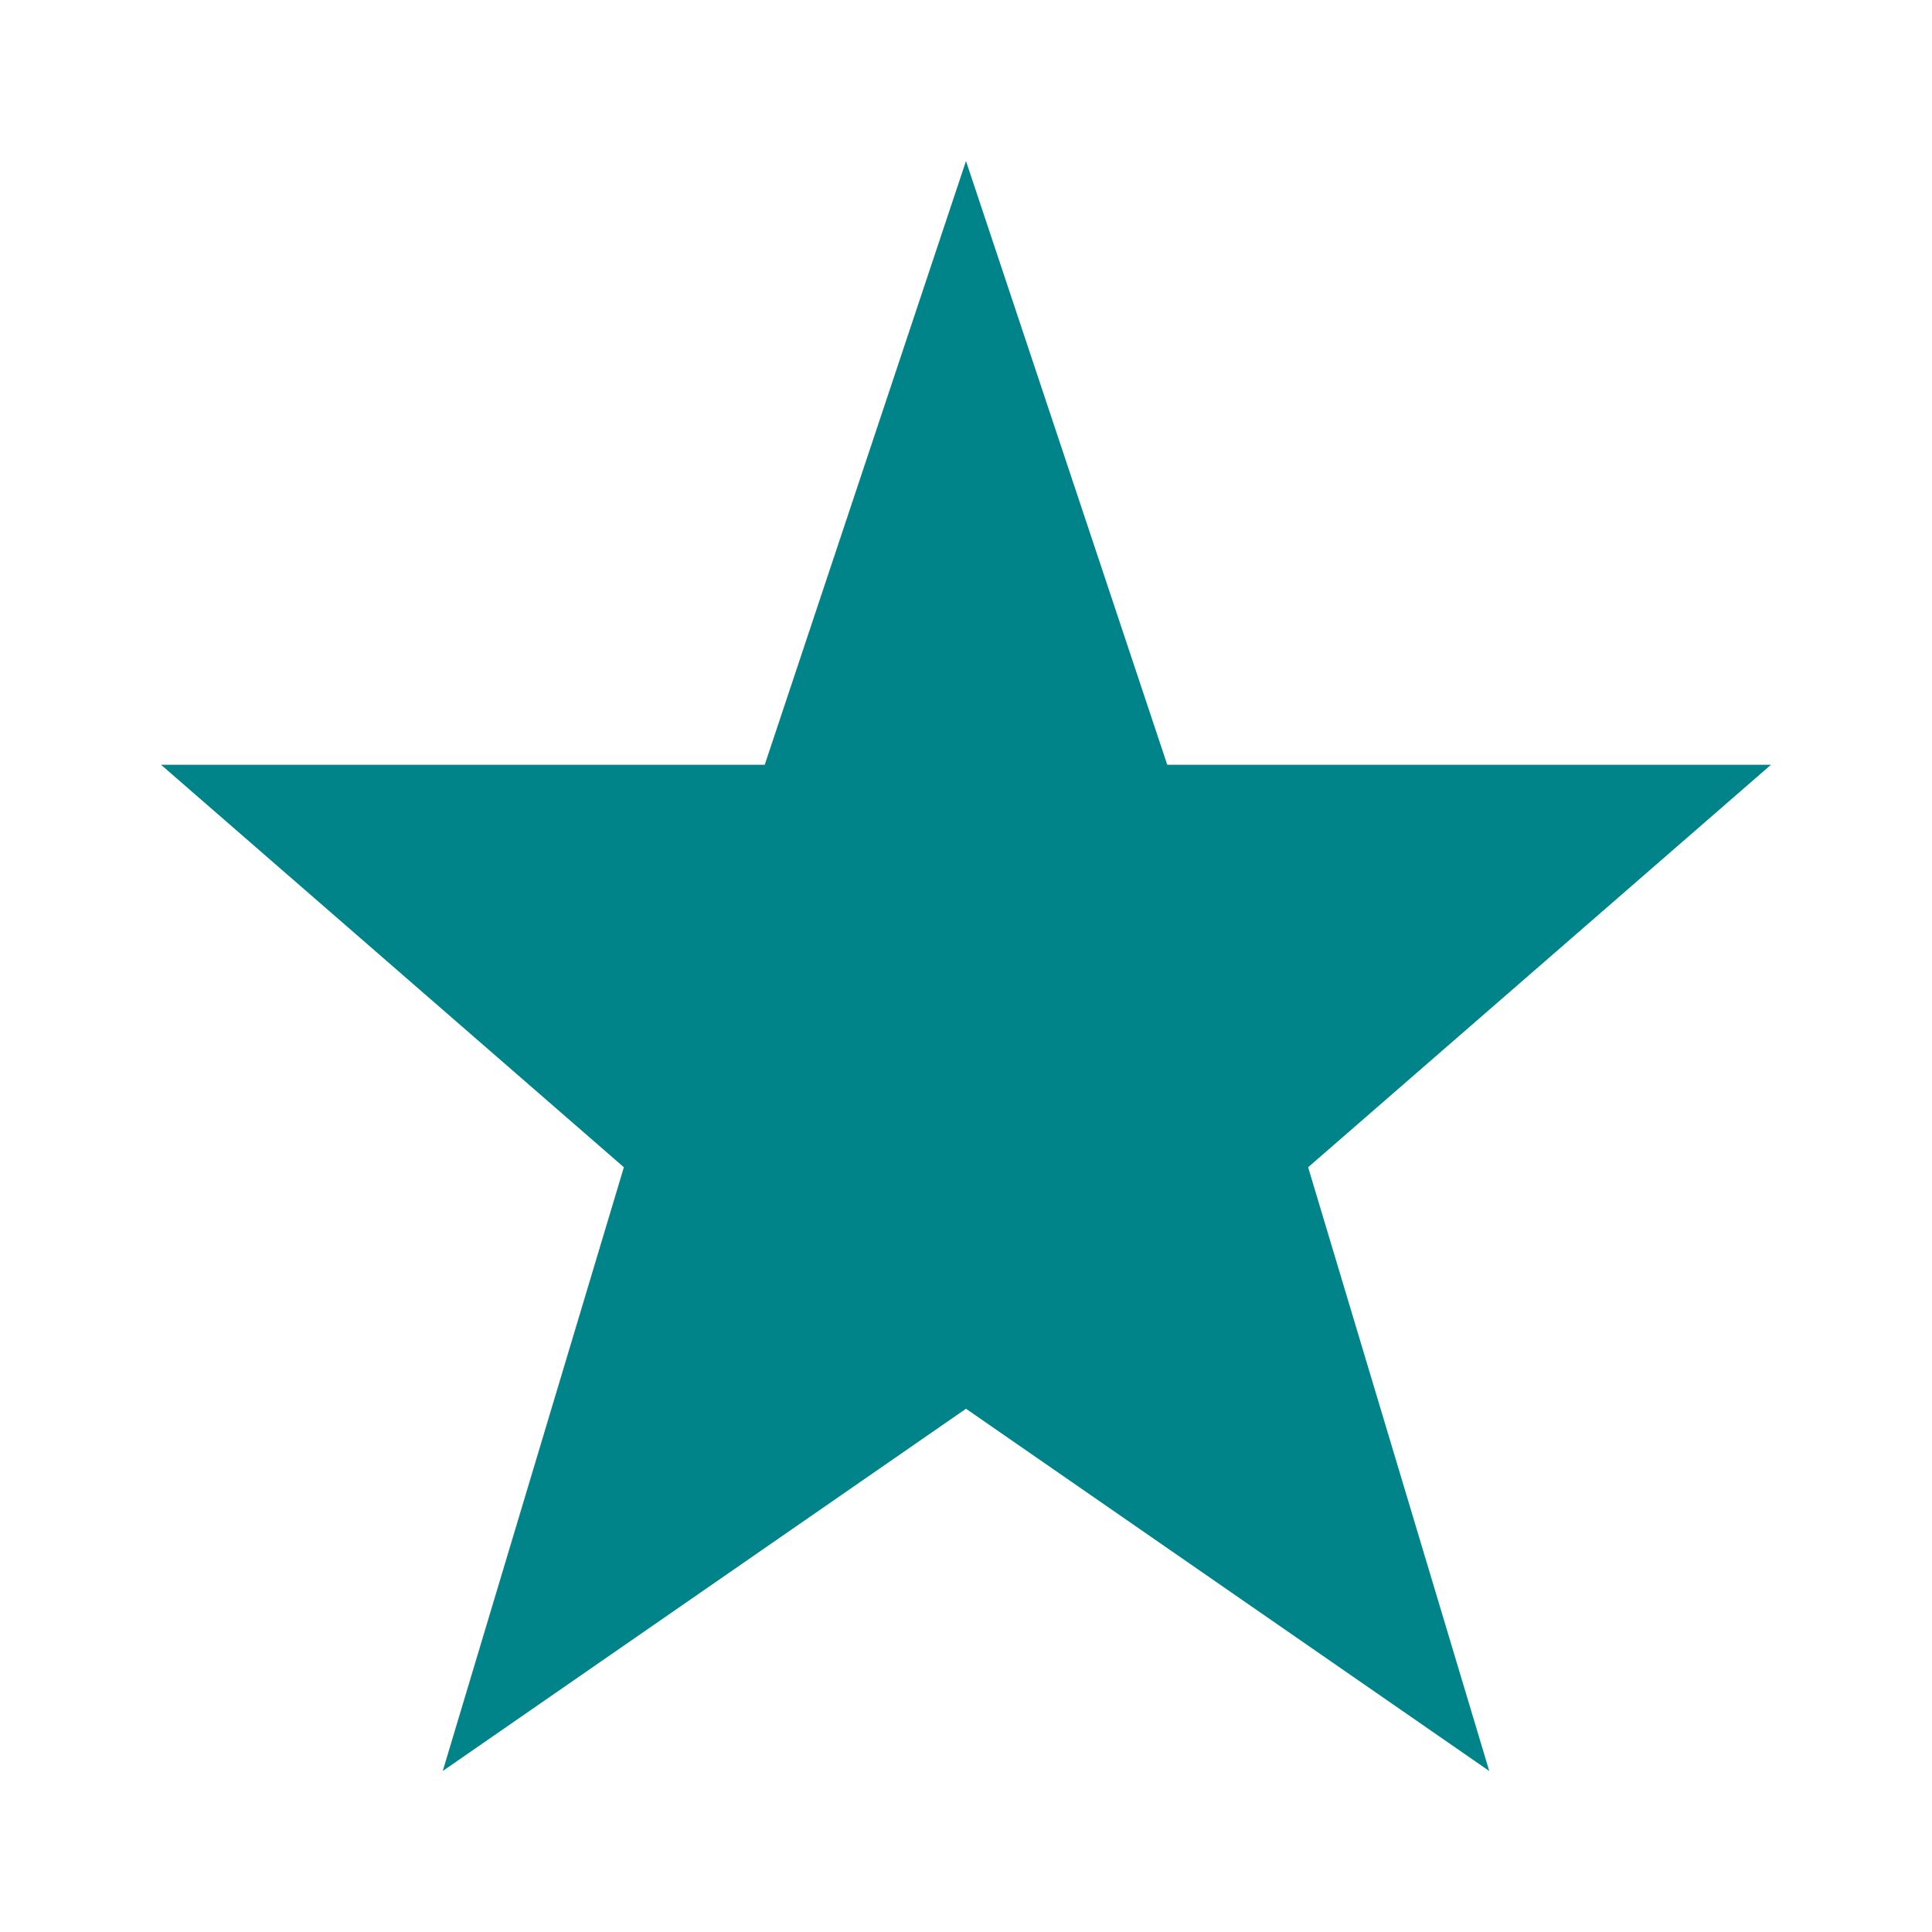 <svg viewBox="0 0 96 96" xmlns="http://www.w3.org/2000/svg" xmlns:xlink="http://www.w3.org/1999/xlink" id="Icons_Star" overflow="hidden"><g><path d="M88 38 58 38 48 8 38 38 8 38 31 58 22 88 48 70 74 88 65 58Z" stroke="none" stroke-width="1" stroke-linecap="butt" fill="#008489" fill-opacity="1"/></g></svg>
